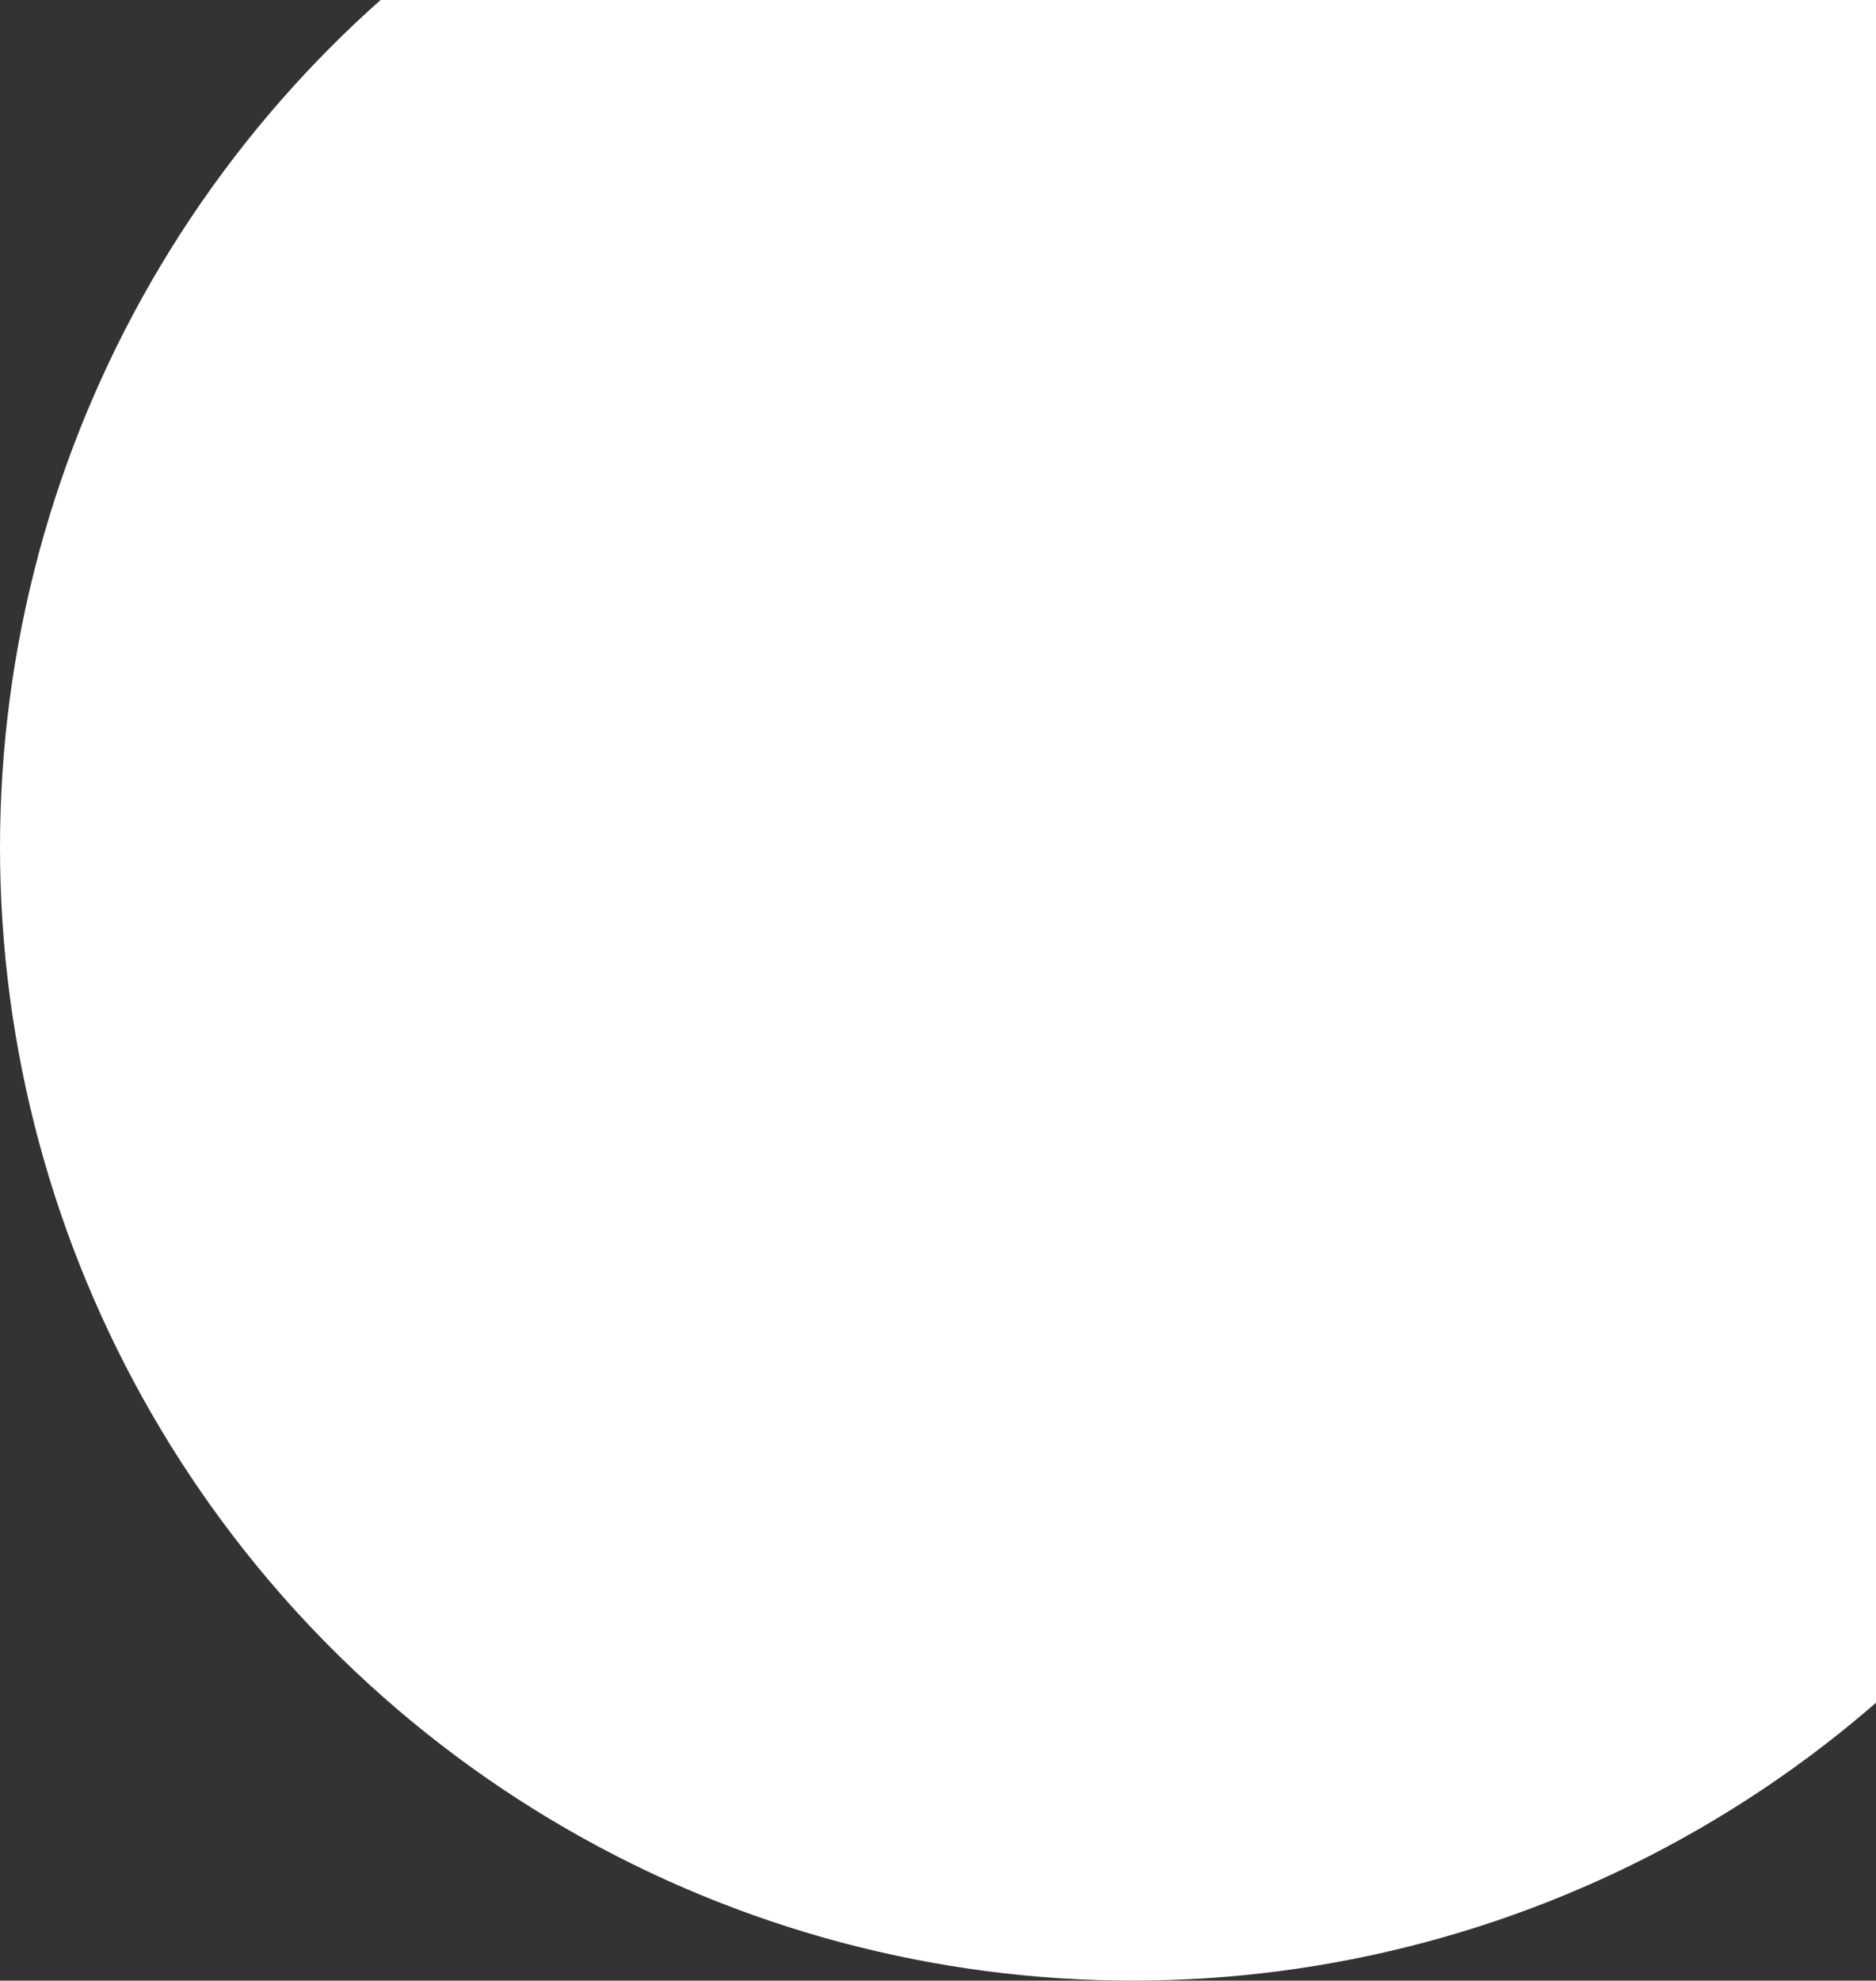 <svg width="722" height="762" viewBox="0 0 722 762" fill="none" xmlns="http://www.w3.org/2000/svg">
<rect x="0" y="0" width="722" height="762" fill="#333333" stroke="none"/>
<circle cx="436" cy="326" r="436" fill="white"/>
</svg>
